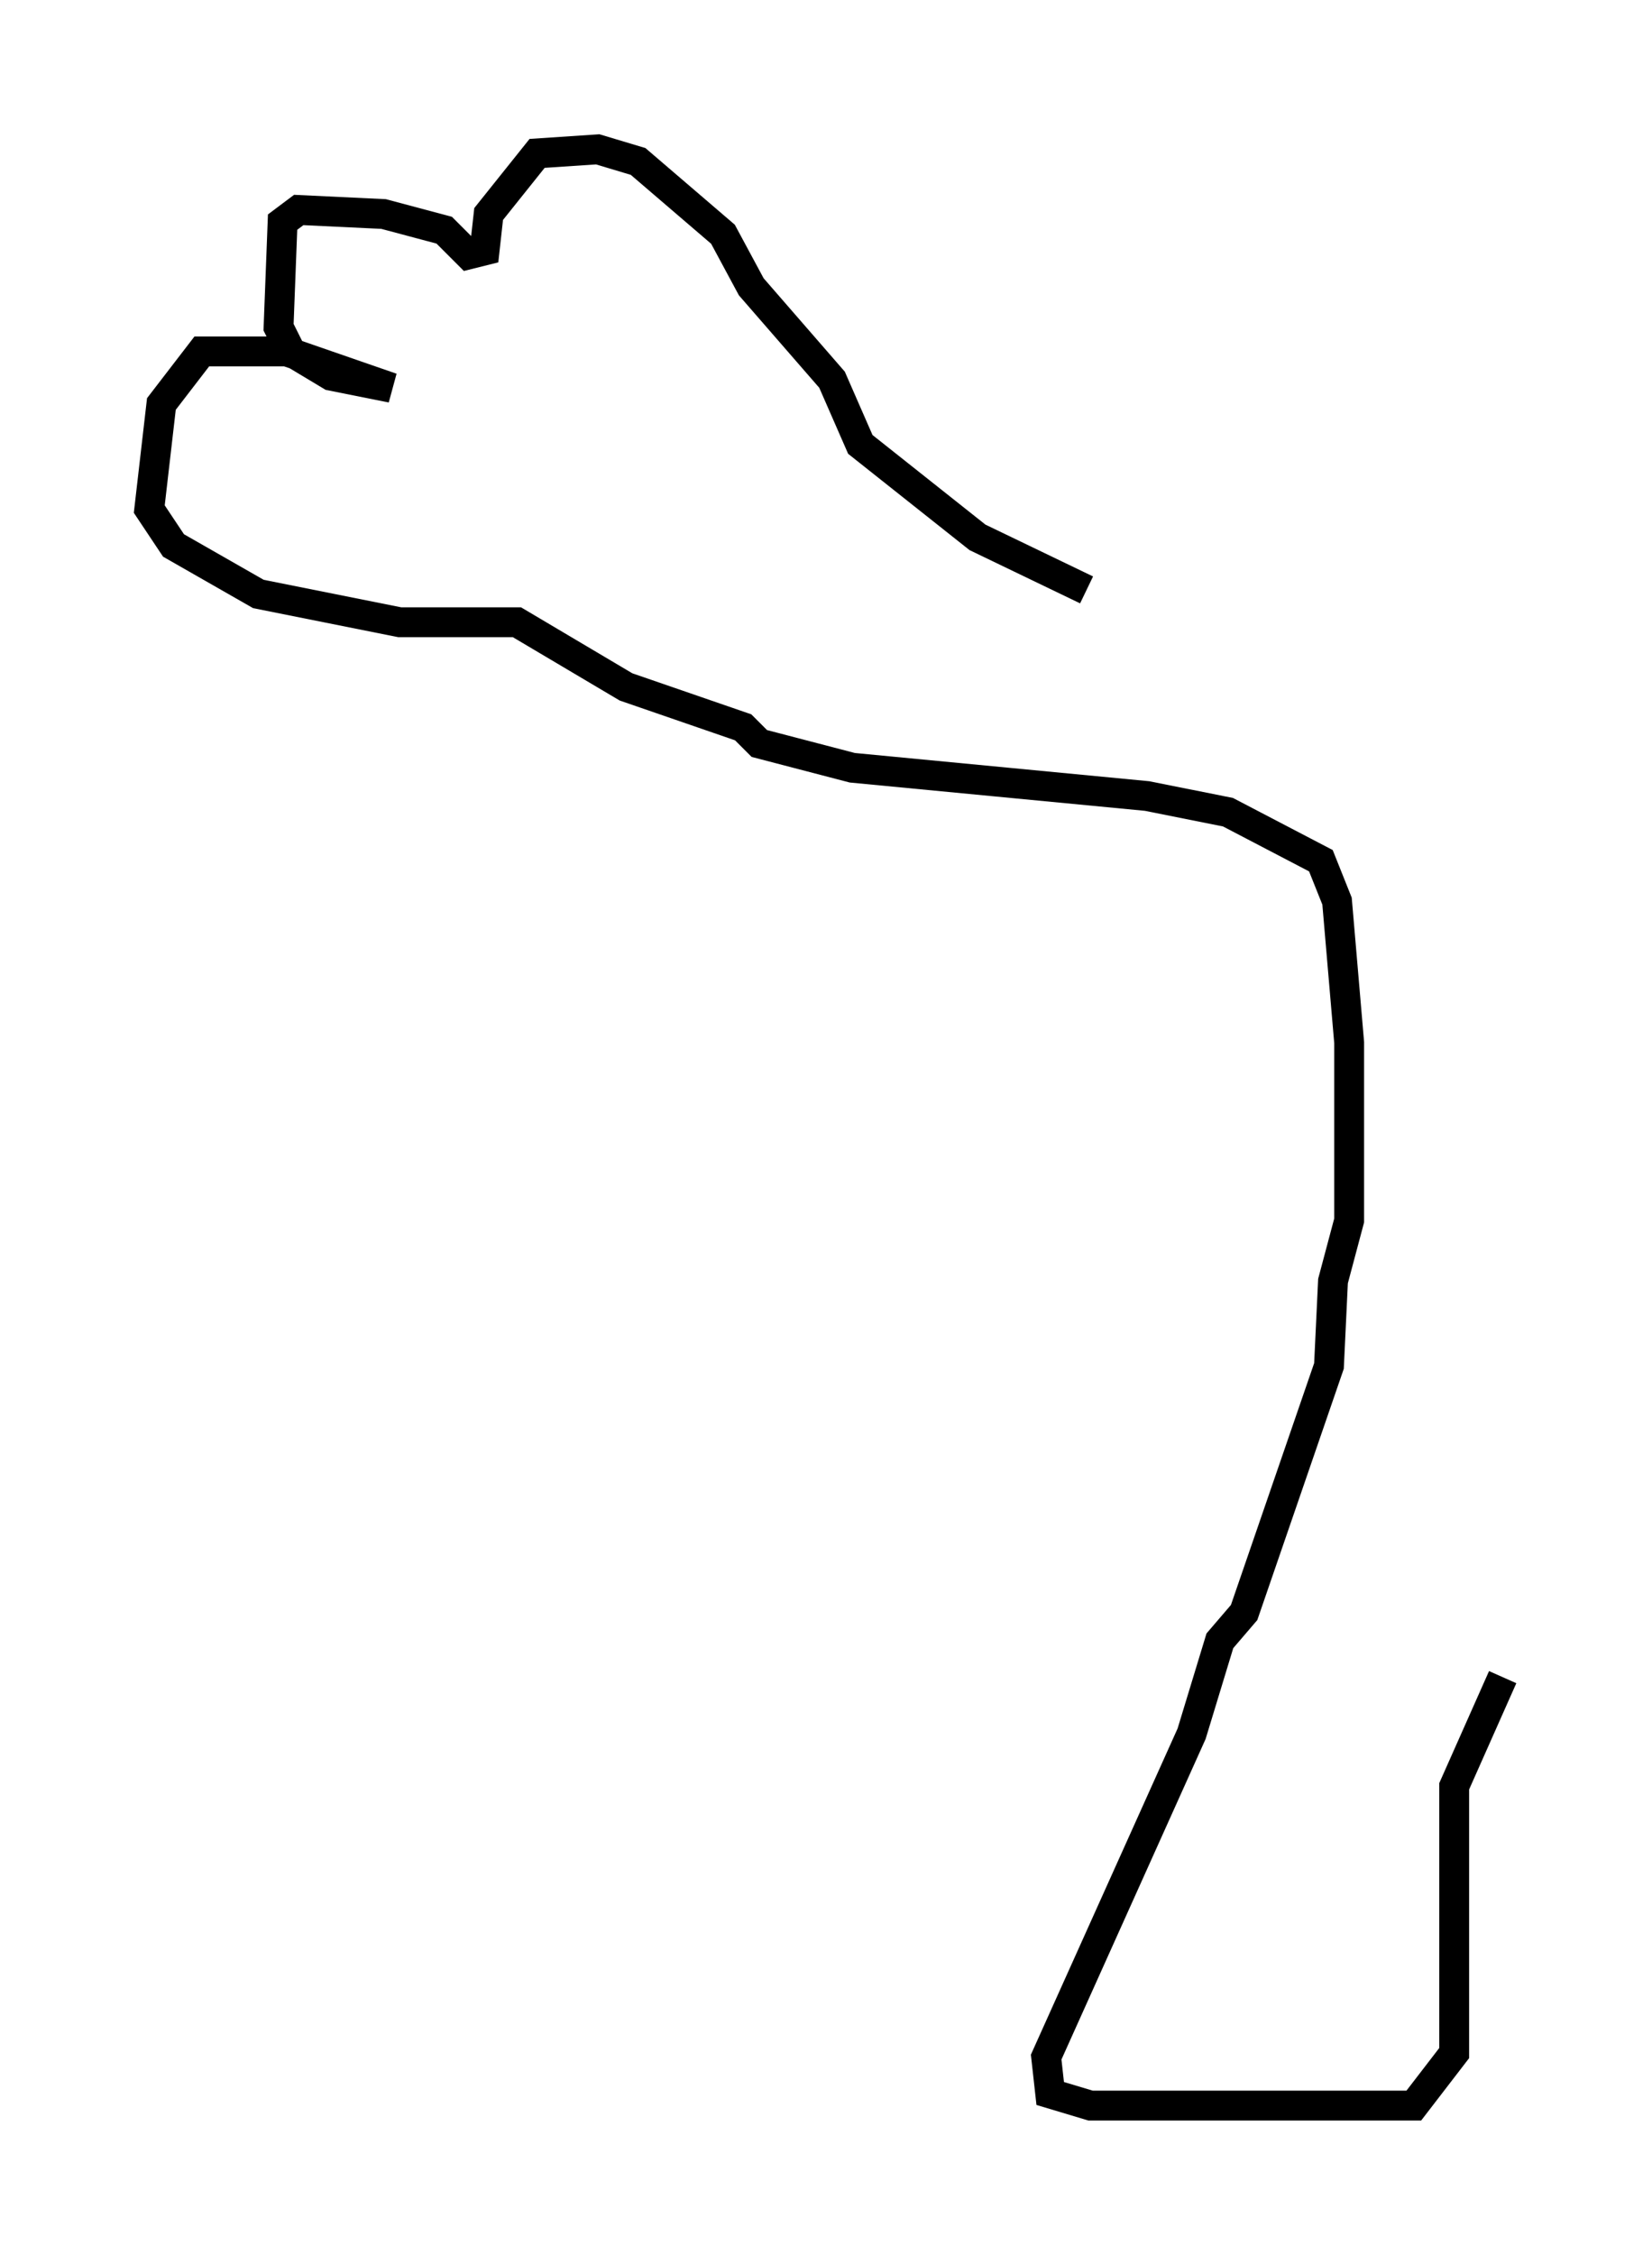 <?xml version="1.0" encoding="utf-8" ?>
<svg baseProfile="full" height="75.493" version="1.1" width="55.331" xmlns="http://www.w3.org/2000/svg" xmlns:ev="http://www.w3.org/2001/xml-events" xmlns:xlink="http://www.w3.org/1999/xlink"><defs /><rect fill="white" height="75.493" width="55.331" x="0" y="0" /><path d="M42.347, 19.614 m-5.954, 0.135 l-3.654, -1.759 -3.924, -3.112 l-0.947, -2.165 -2.706, -3.112 l-0.947, -1.759 -2.842, -2.436 l-1.353, -0.406 -2.03, 0.135 l-1.624, 2.03 -0.135, 1.218 l-0.541, 0.135 -0.812, -0.812 l-2.03, -0.541 -2.842, -0.135 l-0.541, 0.406 -0.135, 3.518 l0.406, 0.812 1.353, 0.812 l2.03, 0.406 -3.518, -1.218 l-2.842, 0.0 -1.353, 1.759 l-0.406, 3.518 0.812, 1.218 l2.842, 1.624 4.736, 0.947 l3.924, 0.0 3.654, 2.165 l3.924, 1.353 0.541, 0.541 l3.112, 0.812 9.878, 0.947 l2.706, 0.541 3.112, 1.624 l0.541, 1.353 0.406, 4.736 l0.0, 5.954 -0.541, 2.03 l-0.135, 2.842 -2.842, 8.254 l-0.812, 0.947 -0.947, 3.112 l-4.871, 10.825 0.135, 1.218 l1.353, 0.406 10.825, 0.0 l1.353, -1.759 0.0, -8.931 l1.624, -3.654 " fill="none" stroke="black" stroke-width="1" /></svg>